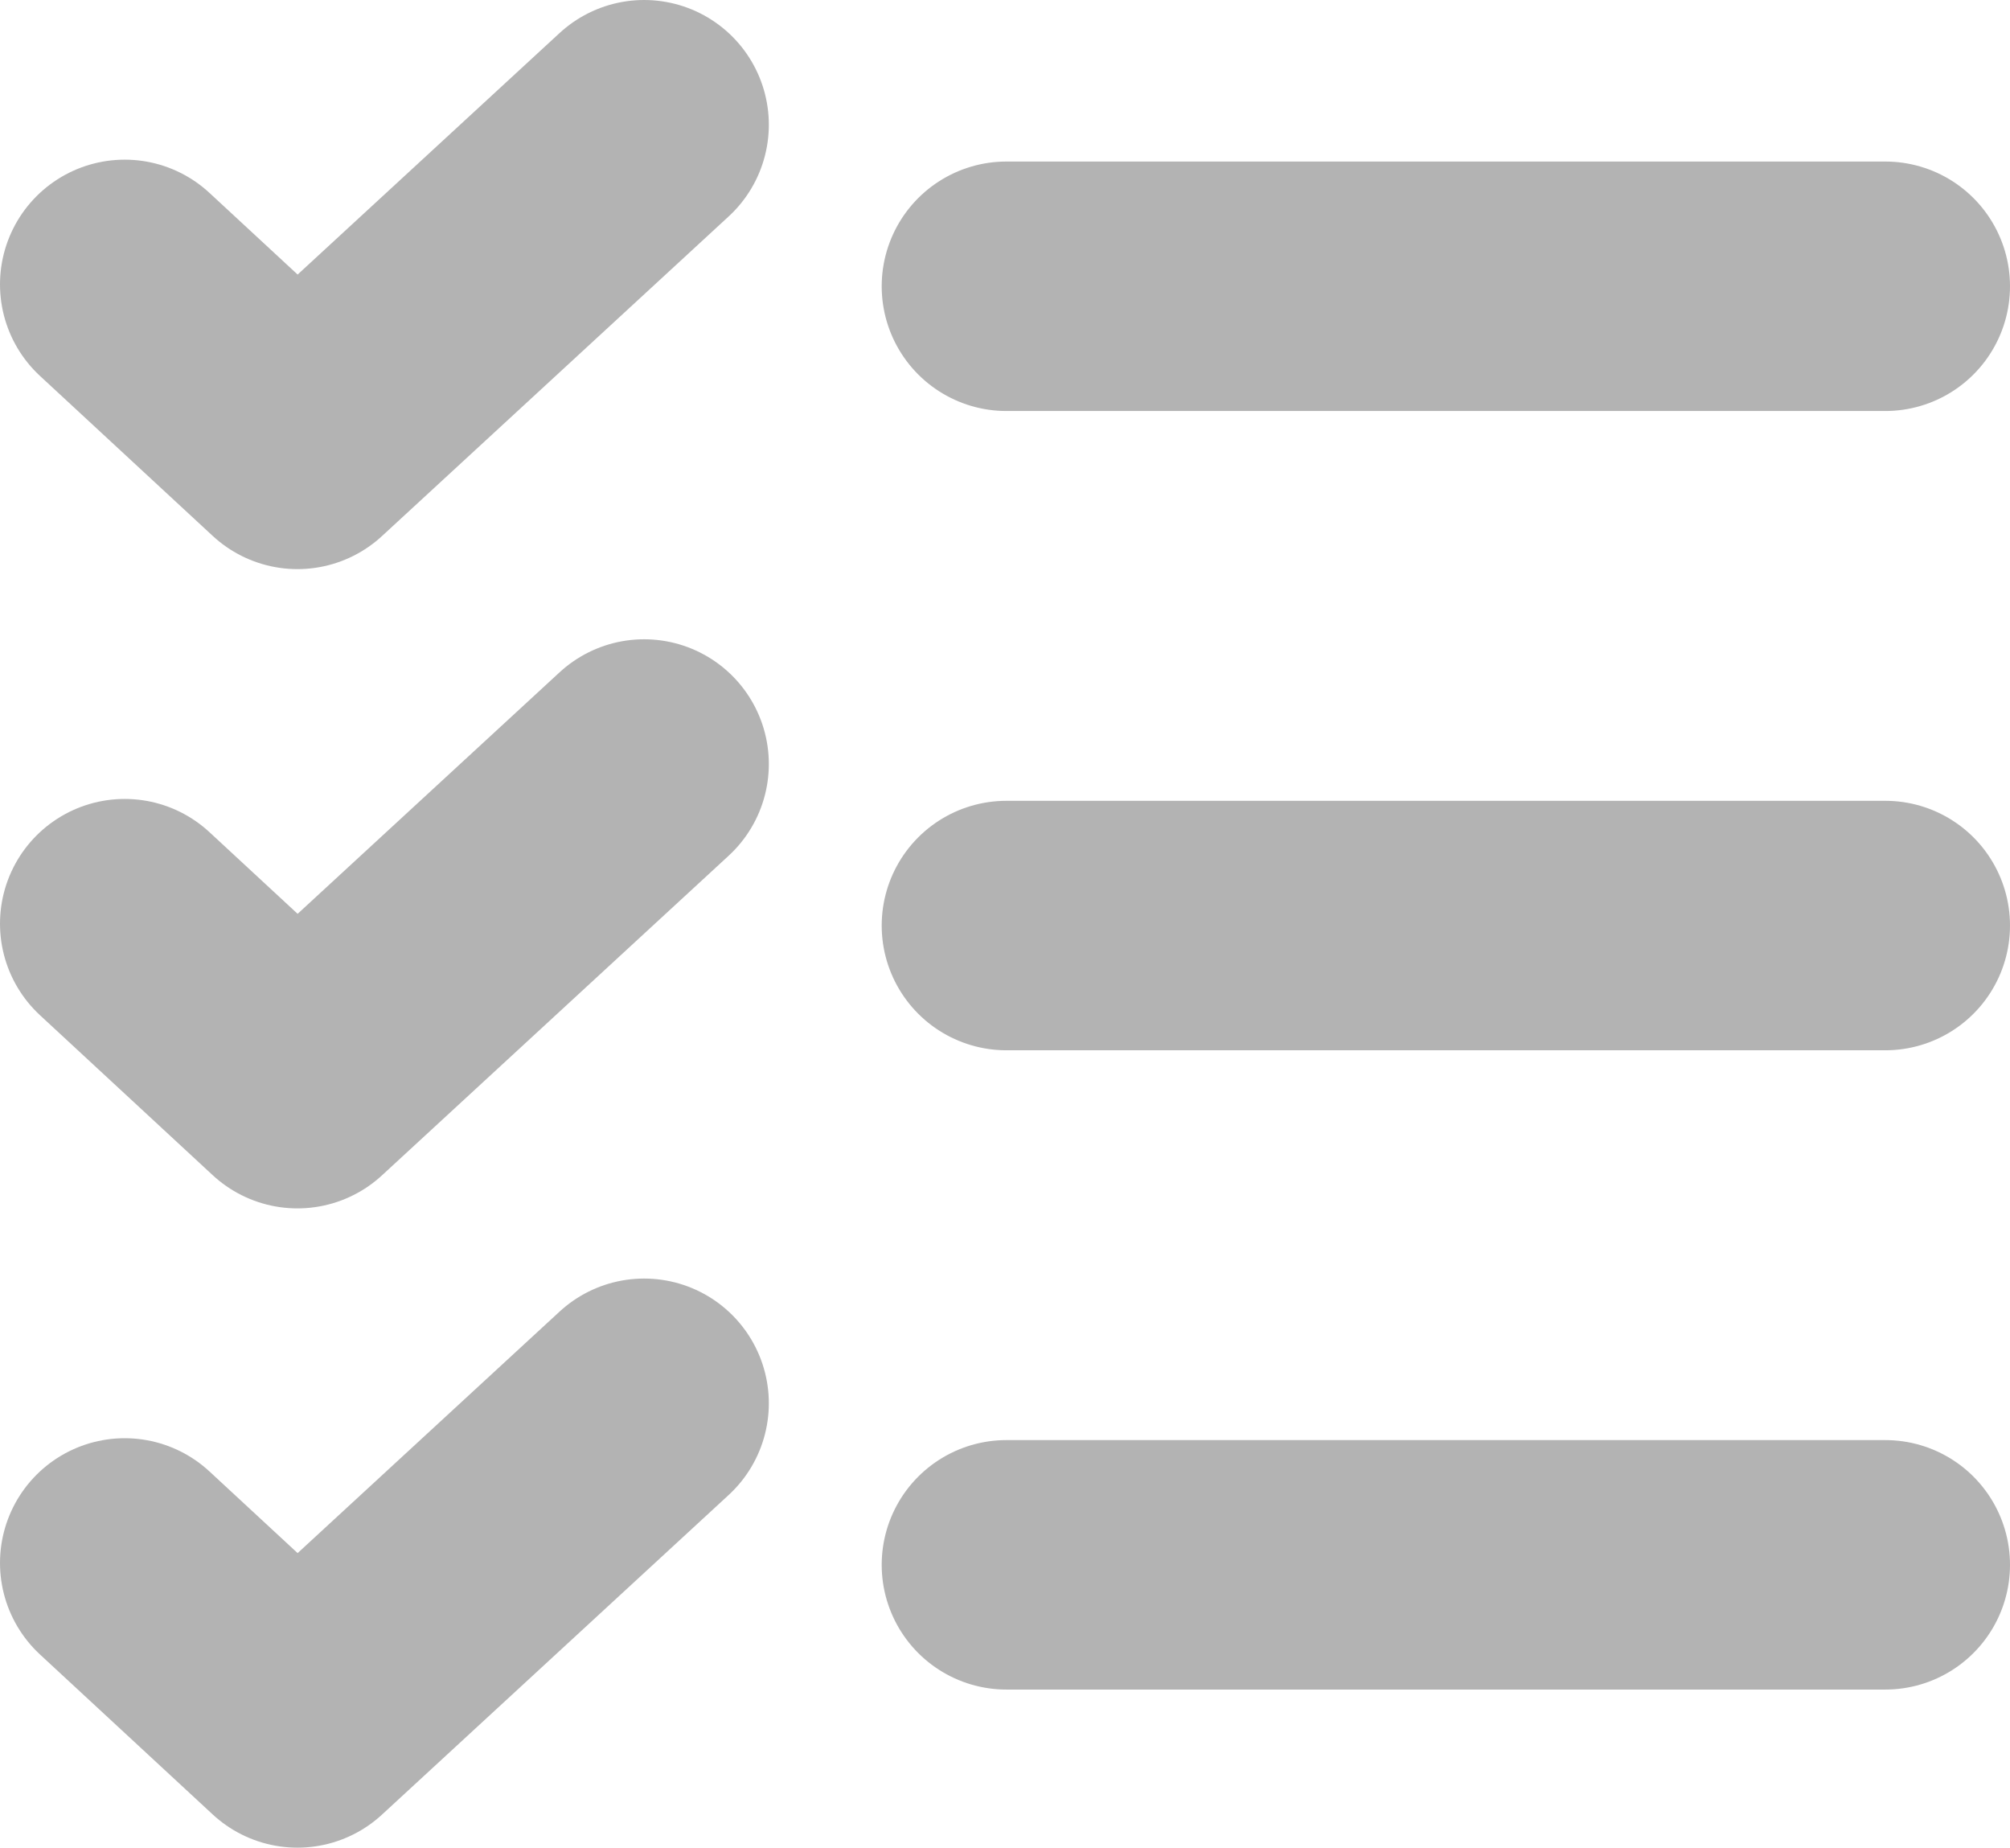<?xml version="1.0" encoding="UTF-8"?>
<svg id="Layer_2" data-name="Layer 2" xmlns="http://www.w3.org/2000/svg" viewBox="0 0 64.47 59.25">
  <defs>
    <style>
      .cls-1 {
        fill: none;
        stroke: #b3b3b3;
        stroke-linecap: round;
        stroke-linejoin: round;
        stroke-width: 8px;
      }
    </style>
  </defs>
  <g id="Layer_1-2" data-name="Layer 1">
    <g>
      <line class="cls-1" x1="32.28" y1="29.68" x2="60.47" y2="29.68"/>
      <line class="cls-1" x1="32.28" y1="9.18" x2="60.47" y2="9.18"/>
      <line class="cls-1" x1="32.28" y1="50.18" x2="60.47" y2="50.18"/>
      <polyline class="cls-1" points="20.66 4 9.54 14.25 4 9.12"/>
      <polyline class="cls-1" points="20.66 24.5 9.54 34.75 4 29.62"/>
      <polyline class="cls-1" points="20.66 45 9.54 55.25 4 50.12"/>
    </g>
  </g>
</svg>